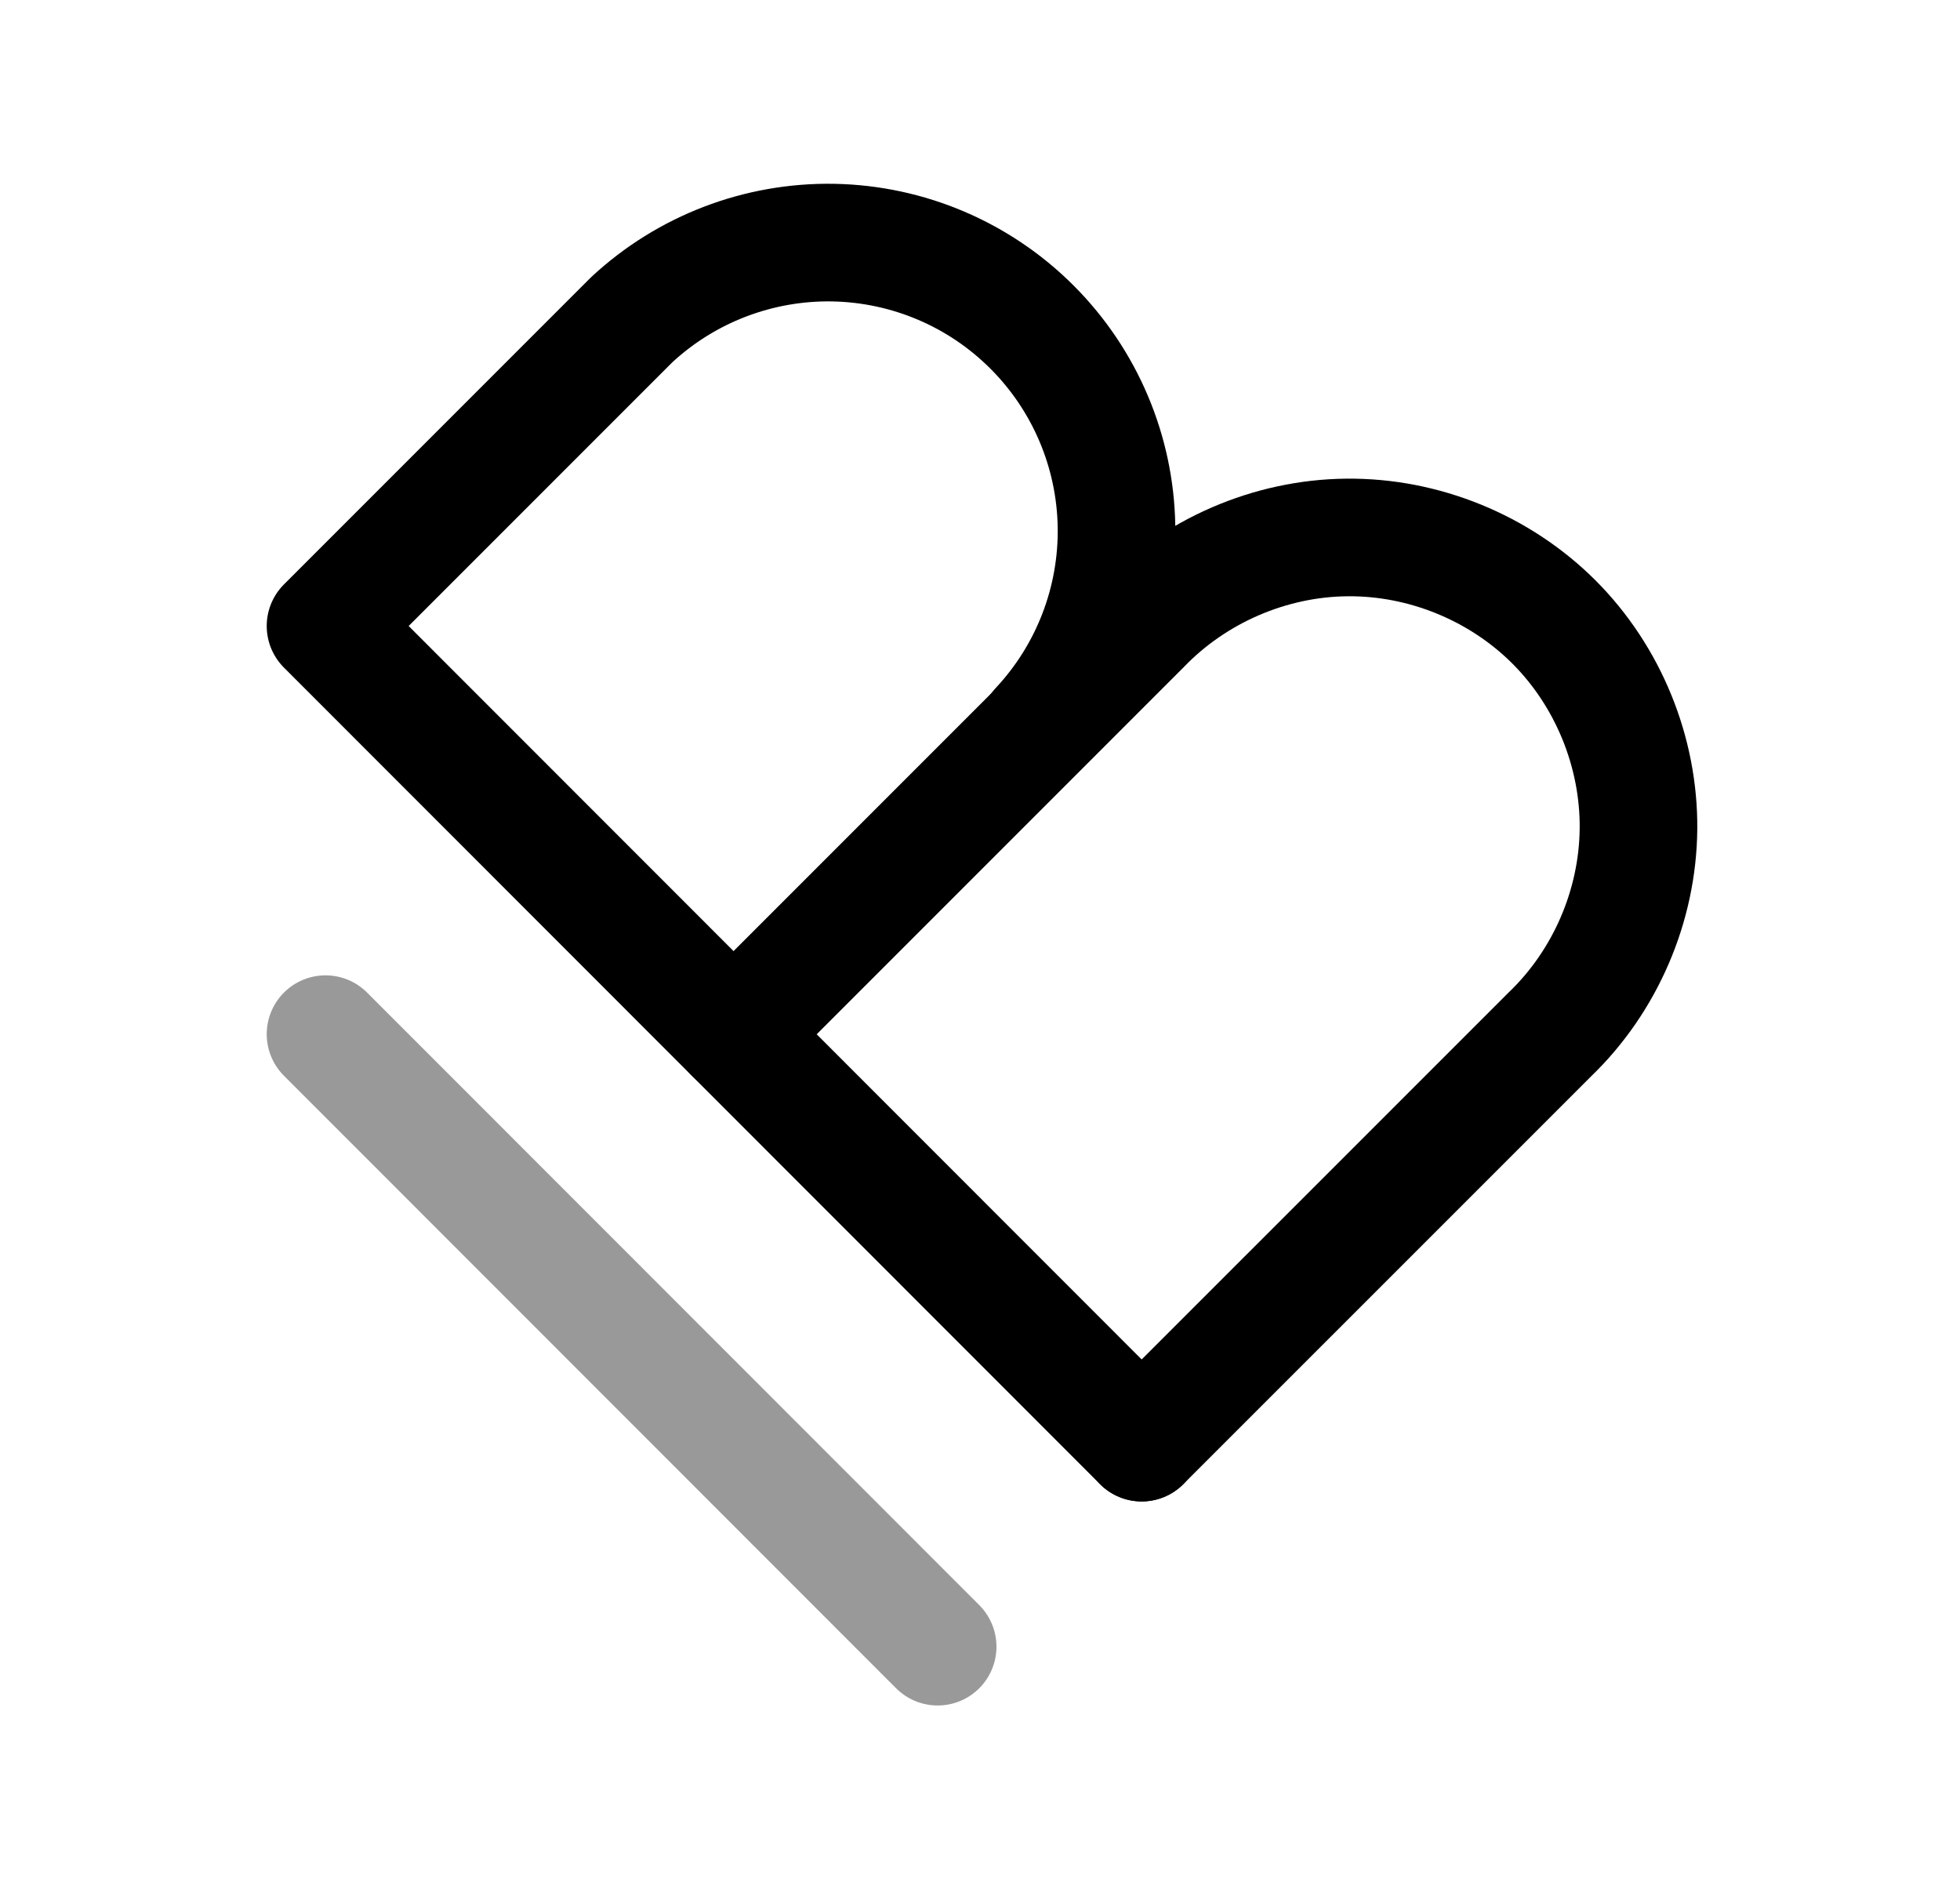 <svg width="25" height="24" viewBox="0 0 25 24" fill="none" xmlns="http://www.w3.org/2000/svg">
<path d="M14.562 18.397L19.771 13.189C20.477 12.51 20.89 11.549 20.899 10.57C20.908 9.591 20.512 8.623 19.82 7.931C19.127 7.239 18.159 6.844 17.18 6.854C16.201 6.863 15.241 7.278 14.562 7.984L9.357 13.189" stroke="black" stroke-width="1.5" stroke-linecap="round" stroke-linejoin="round"/>
<path d="M13.25 9.284C13.901 8.588 14.256 7.666 14.241 6.712C14.225 5.759 13.84 4.849 13.166 4.174C12.493 3.499 11.584 3.112 10.63 3.094C9.677 3.077 8.754 3.43 8.056 4.079L4.152 7.983L14.562 18.397" stroke="black" stroke-width="1.5" stroke-linecap="round" stroke-linejoin="round"/>
<path opacity="0.4" d="M4.152 13.188L11.96 20.999" stroke="black" stroke-width="1.5" stroke-linecap="round" stroke-linejoin="round"/>
</svg>